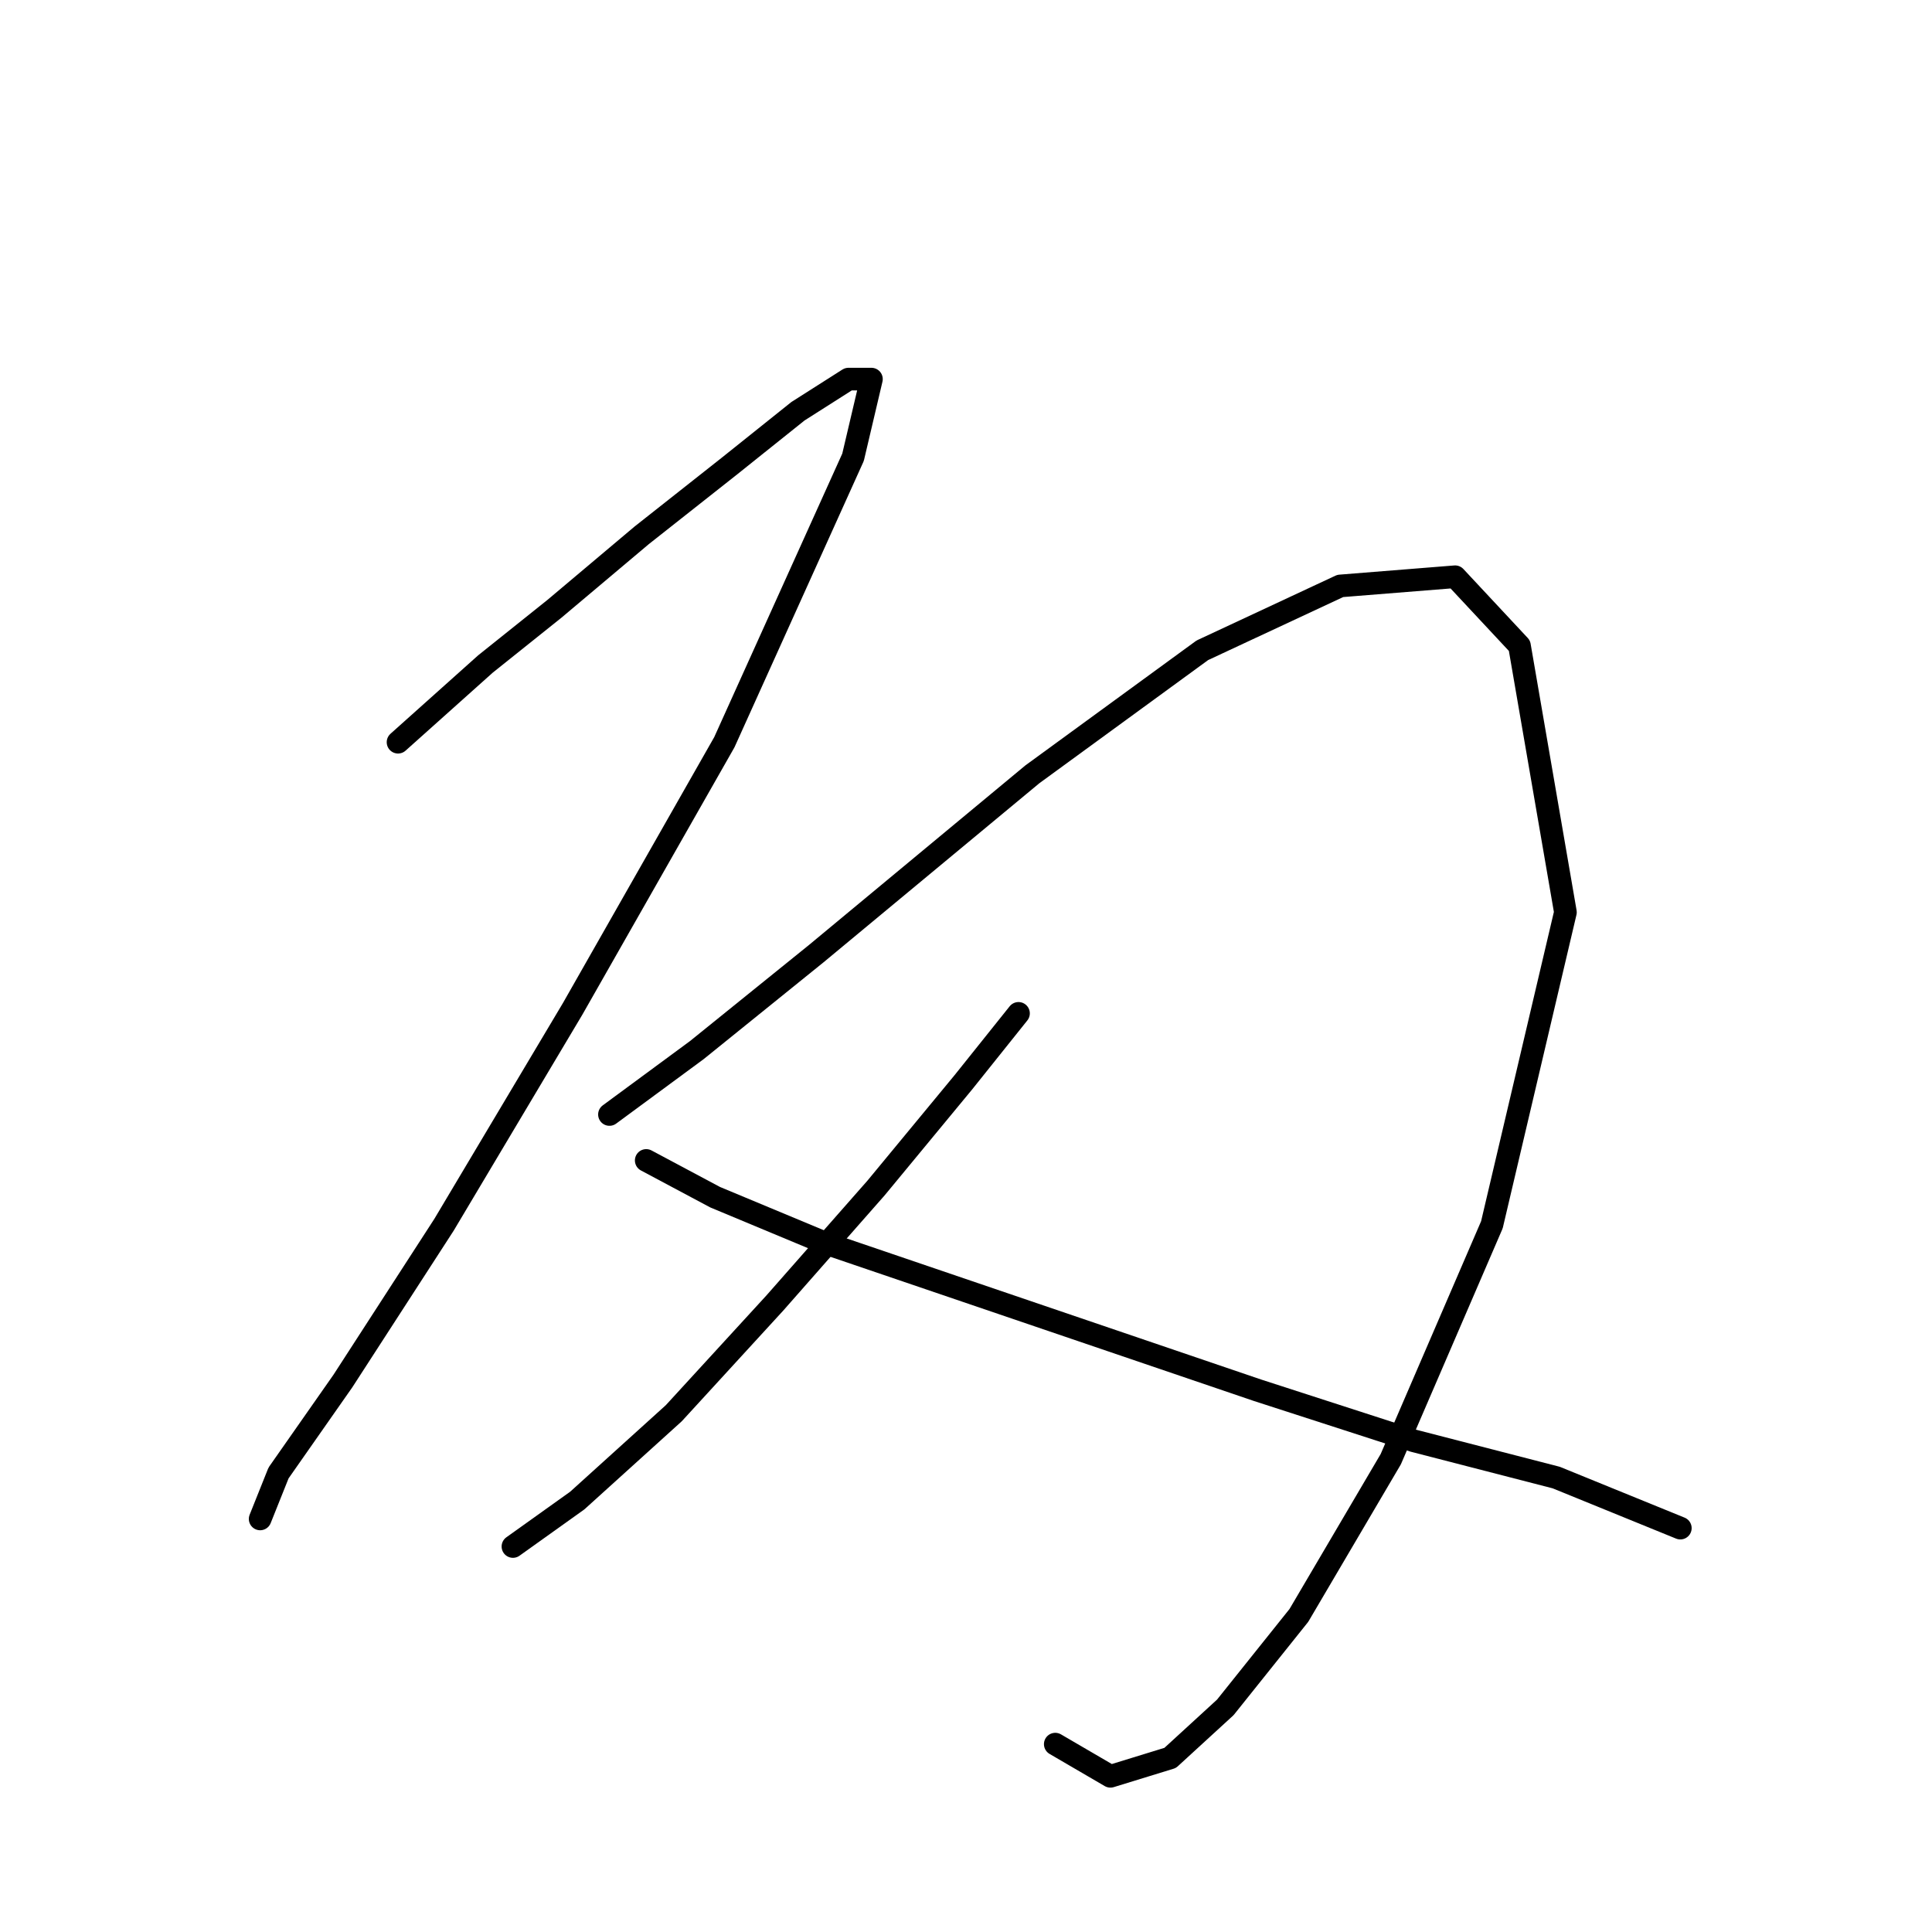 <?xml version="1.0" standalone="no"?>
    <svg width="256" height="256" xmlns="http://www.w3.org/2000/svg" version="1.1">
    <polyline stroke="black" stroke-width="3" stroke-linecap="round" fill="transparent" stroke-linejoin="round" points="52.742 98.346 64.313 87.993 73.448 80.685 85.019 70.941 96.59 61.806 105.725 54.498 112.424 50.235 115.469 50.235 113.033 60.588 95.981 98.346 75.884 133.668 58.832 162.291 45.434 182.996 36.908 195.176 34.472 201.266 34.472 201.266 " />
        <polyline stroke="black" stroke-width="3" stroke-linecap="round" fill="transparent" stroke-linejoin="round" points="80.756 147.675 92.327 139.149 108.161 126.36 136.784 102.609 159.317 86.166 177.586 77.64 192.811 76.422 201.337 85.557 207.427 120.879 197.683 162.291 184.285 193.349 172.105 214.055 162.362 226.235 155.054 232.934 147.137 235.37 139.829 231.107 139.829 231.107 " />
        <polyline stroke="black" stroke-width="3" stroke-linecap="round" fill="transparent" stroke-linejoin="round" points="134.957 134.277 127.649 143.412 116.078 157.419 102.68 172.644 89.282 187.259 76.493 198.83 67.967 204.92 67.967 204.92 " />
        <polyline stroke="black" stroke-width="3" stroke-linecap="round" fill="transparent" stroke-linejoin="round" points="85.628 153.765 94.763 158.637 109.379 164.727 138.002 174.471 166.625 184.215 187.33 190.913 206.209 195.785 222.652 202.484 222.652 202.484 " />
        </svg>